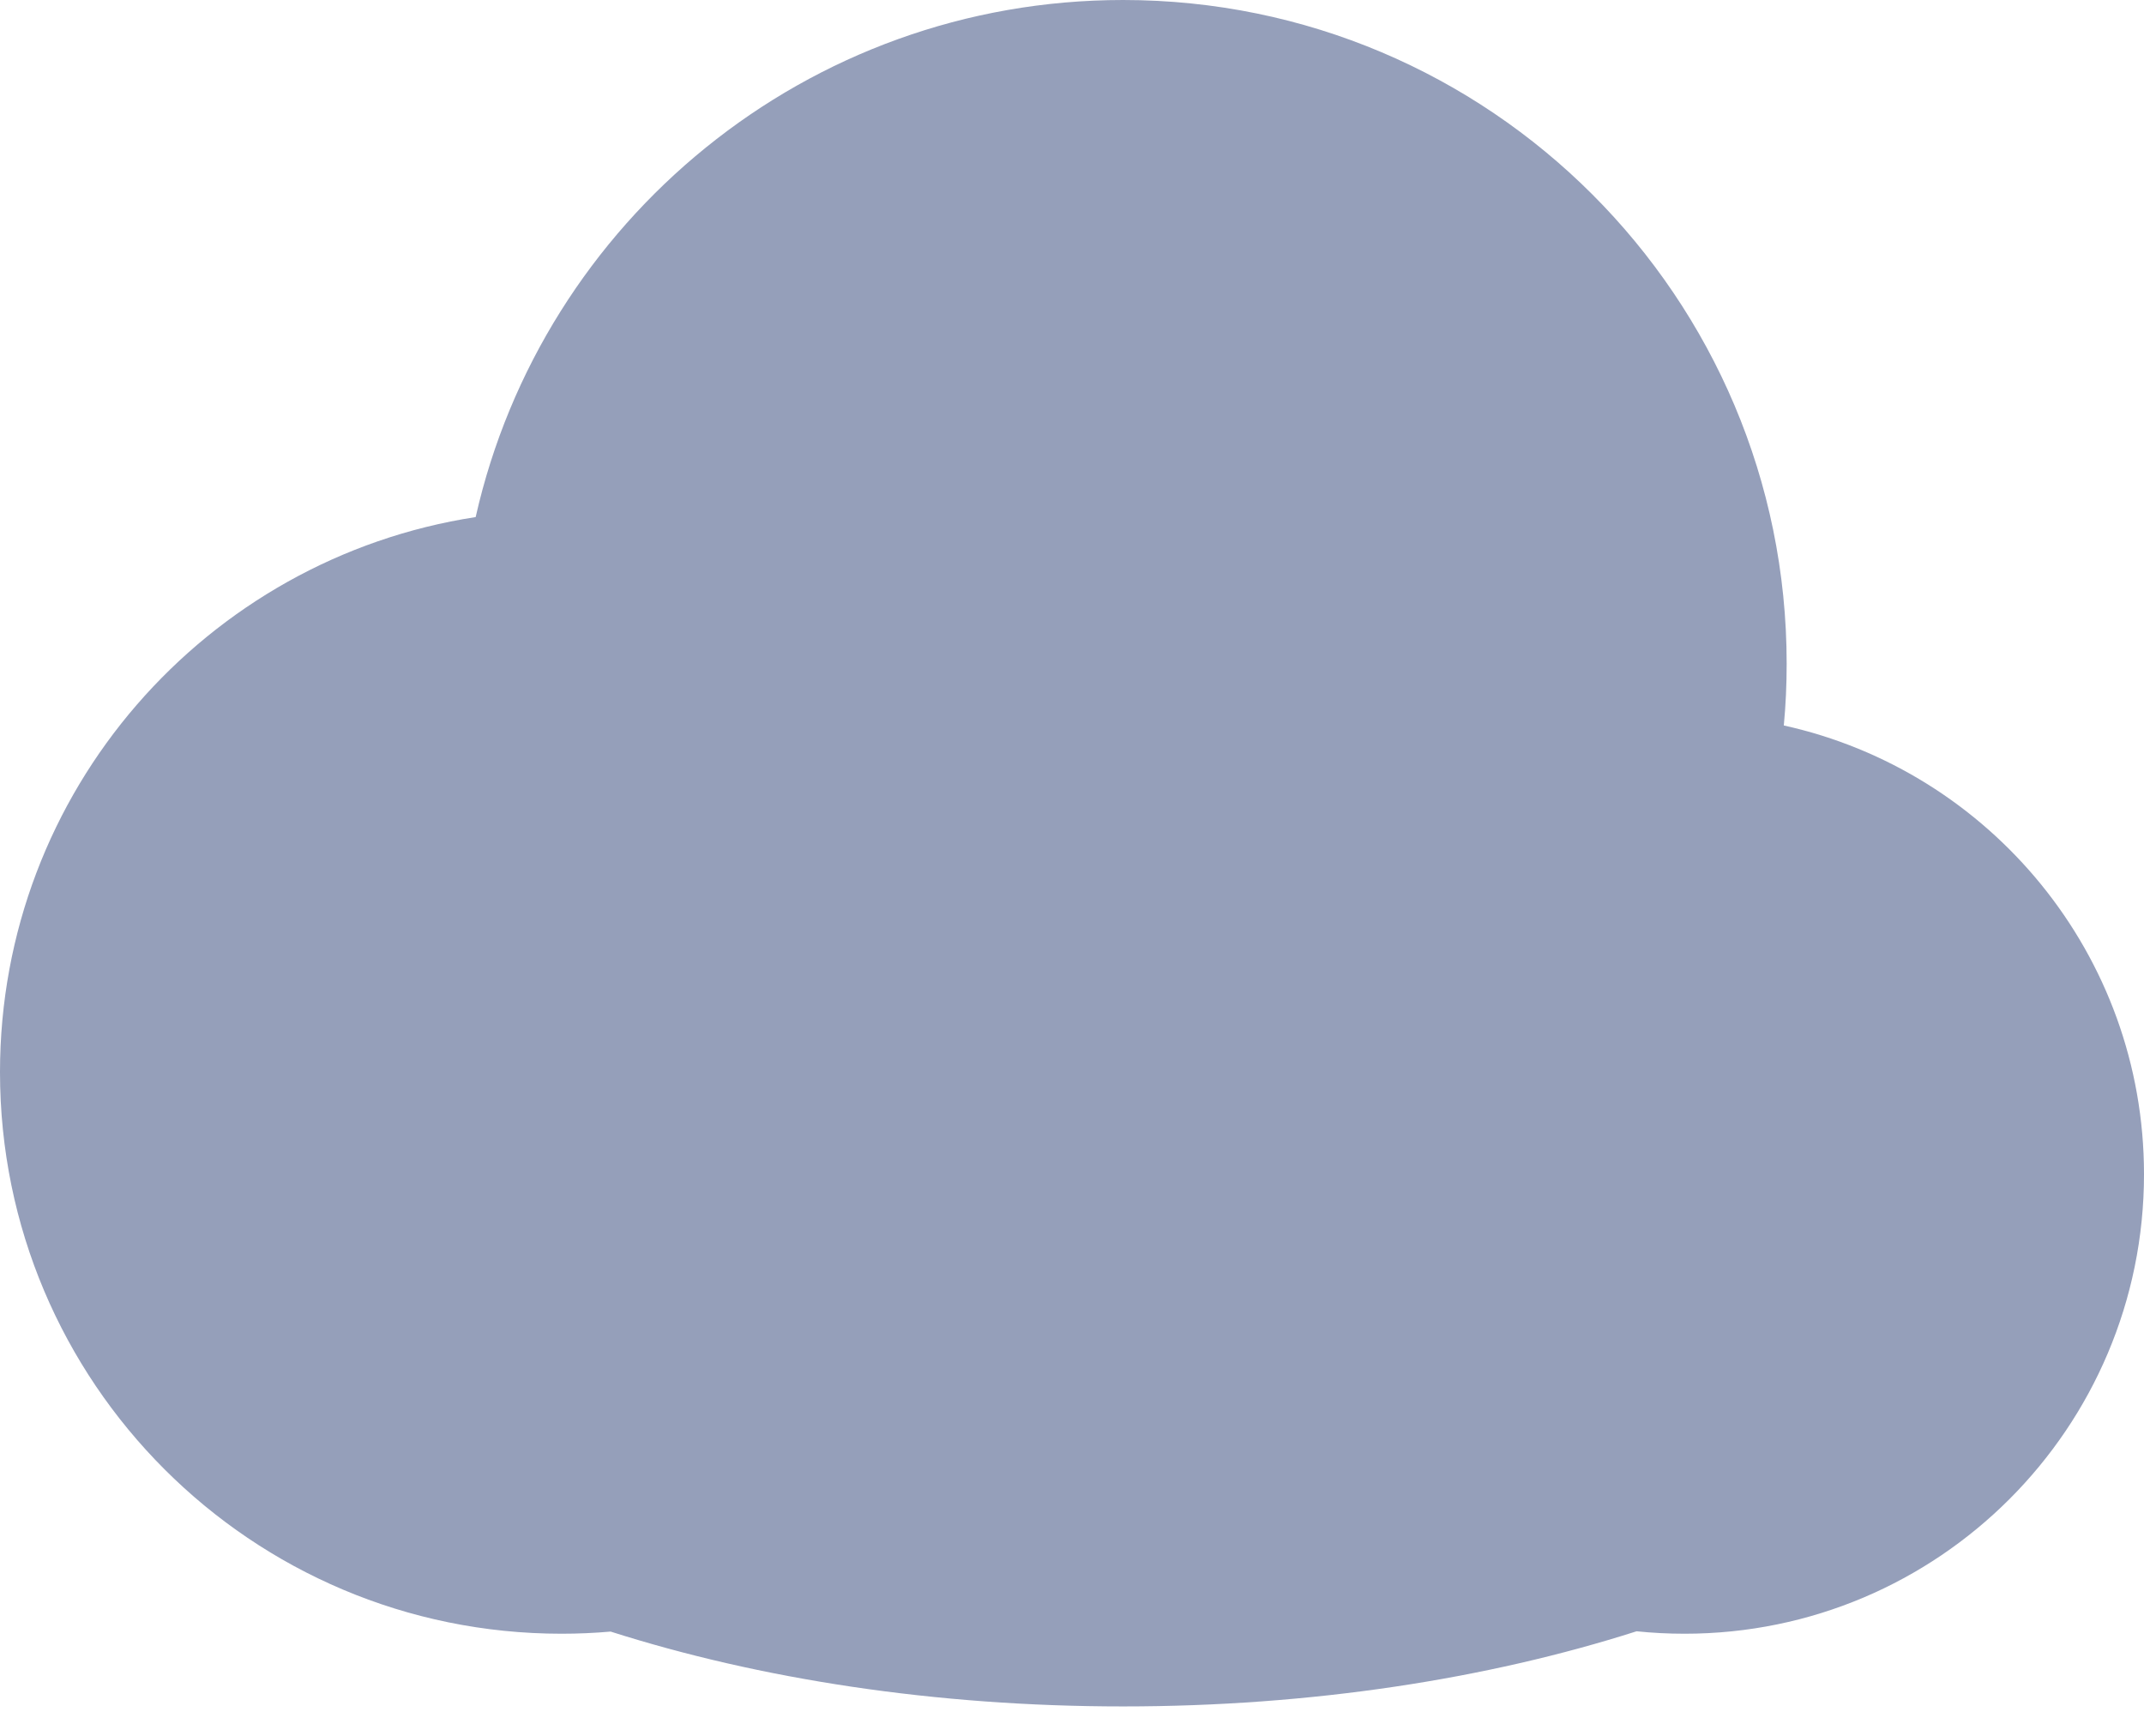 <svg width="21" height="17" viewBox="0 0 21 17" fill="none" xmlns="http://www.w3.org/2000/svg">
<path fill-rule="evenodd" clip-rule="evenodd" d="M5.981 15.979C5.822 15.993 5.662 16 5.5 16C2.462 16 0 13.538 0 10.5C0 7.748 2.021 5.469 4.659 5.064C5.313 2.165 7.904 0 11 0C14.59 0 17.5 2.91 17.5 6.5C17.5 6.704 17.491 6.906 17.472 7.105C19.49 7.55 21 9.349 21 11.5C21 13.985 18.985 16 16.5 16C16.341 16 16.184 15.992 16.03 15.976C14.571 16.442 12.847 16.712 11 16.712C9.157 16.712 7.437 16.443 5.981 15.979Z" fill="#959FBA"/>
</svg>

